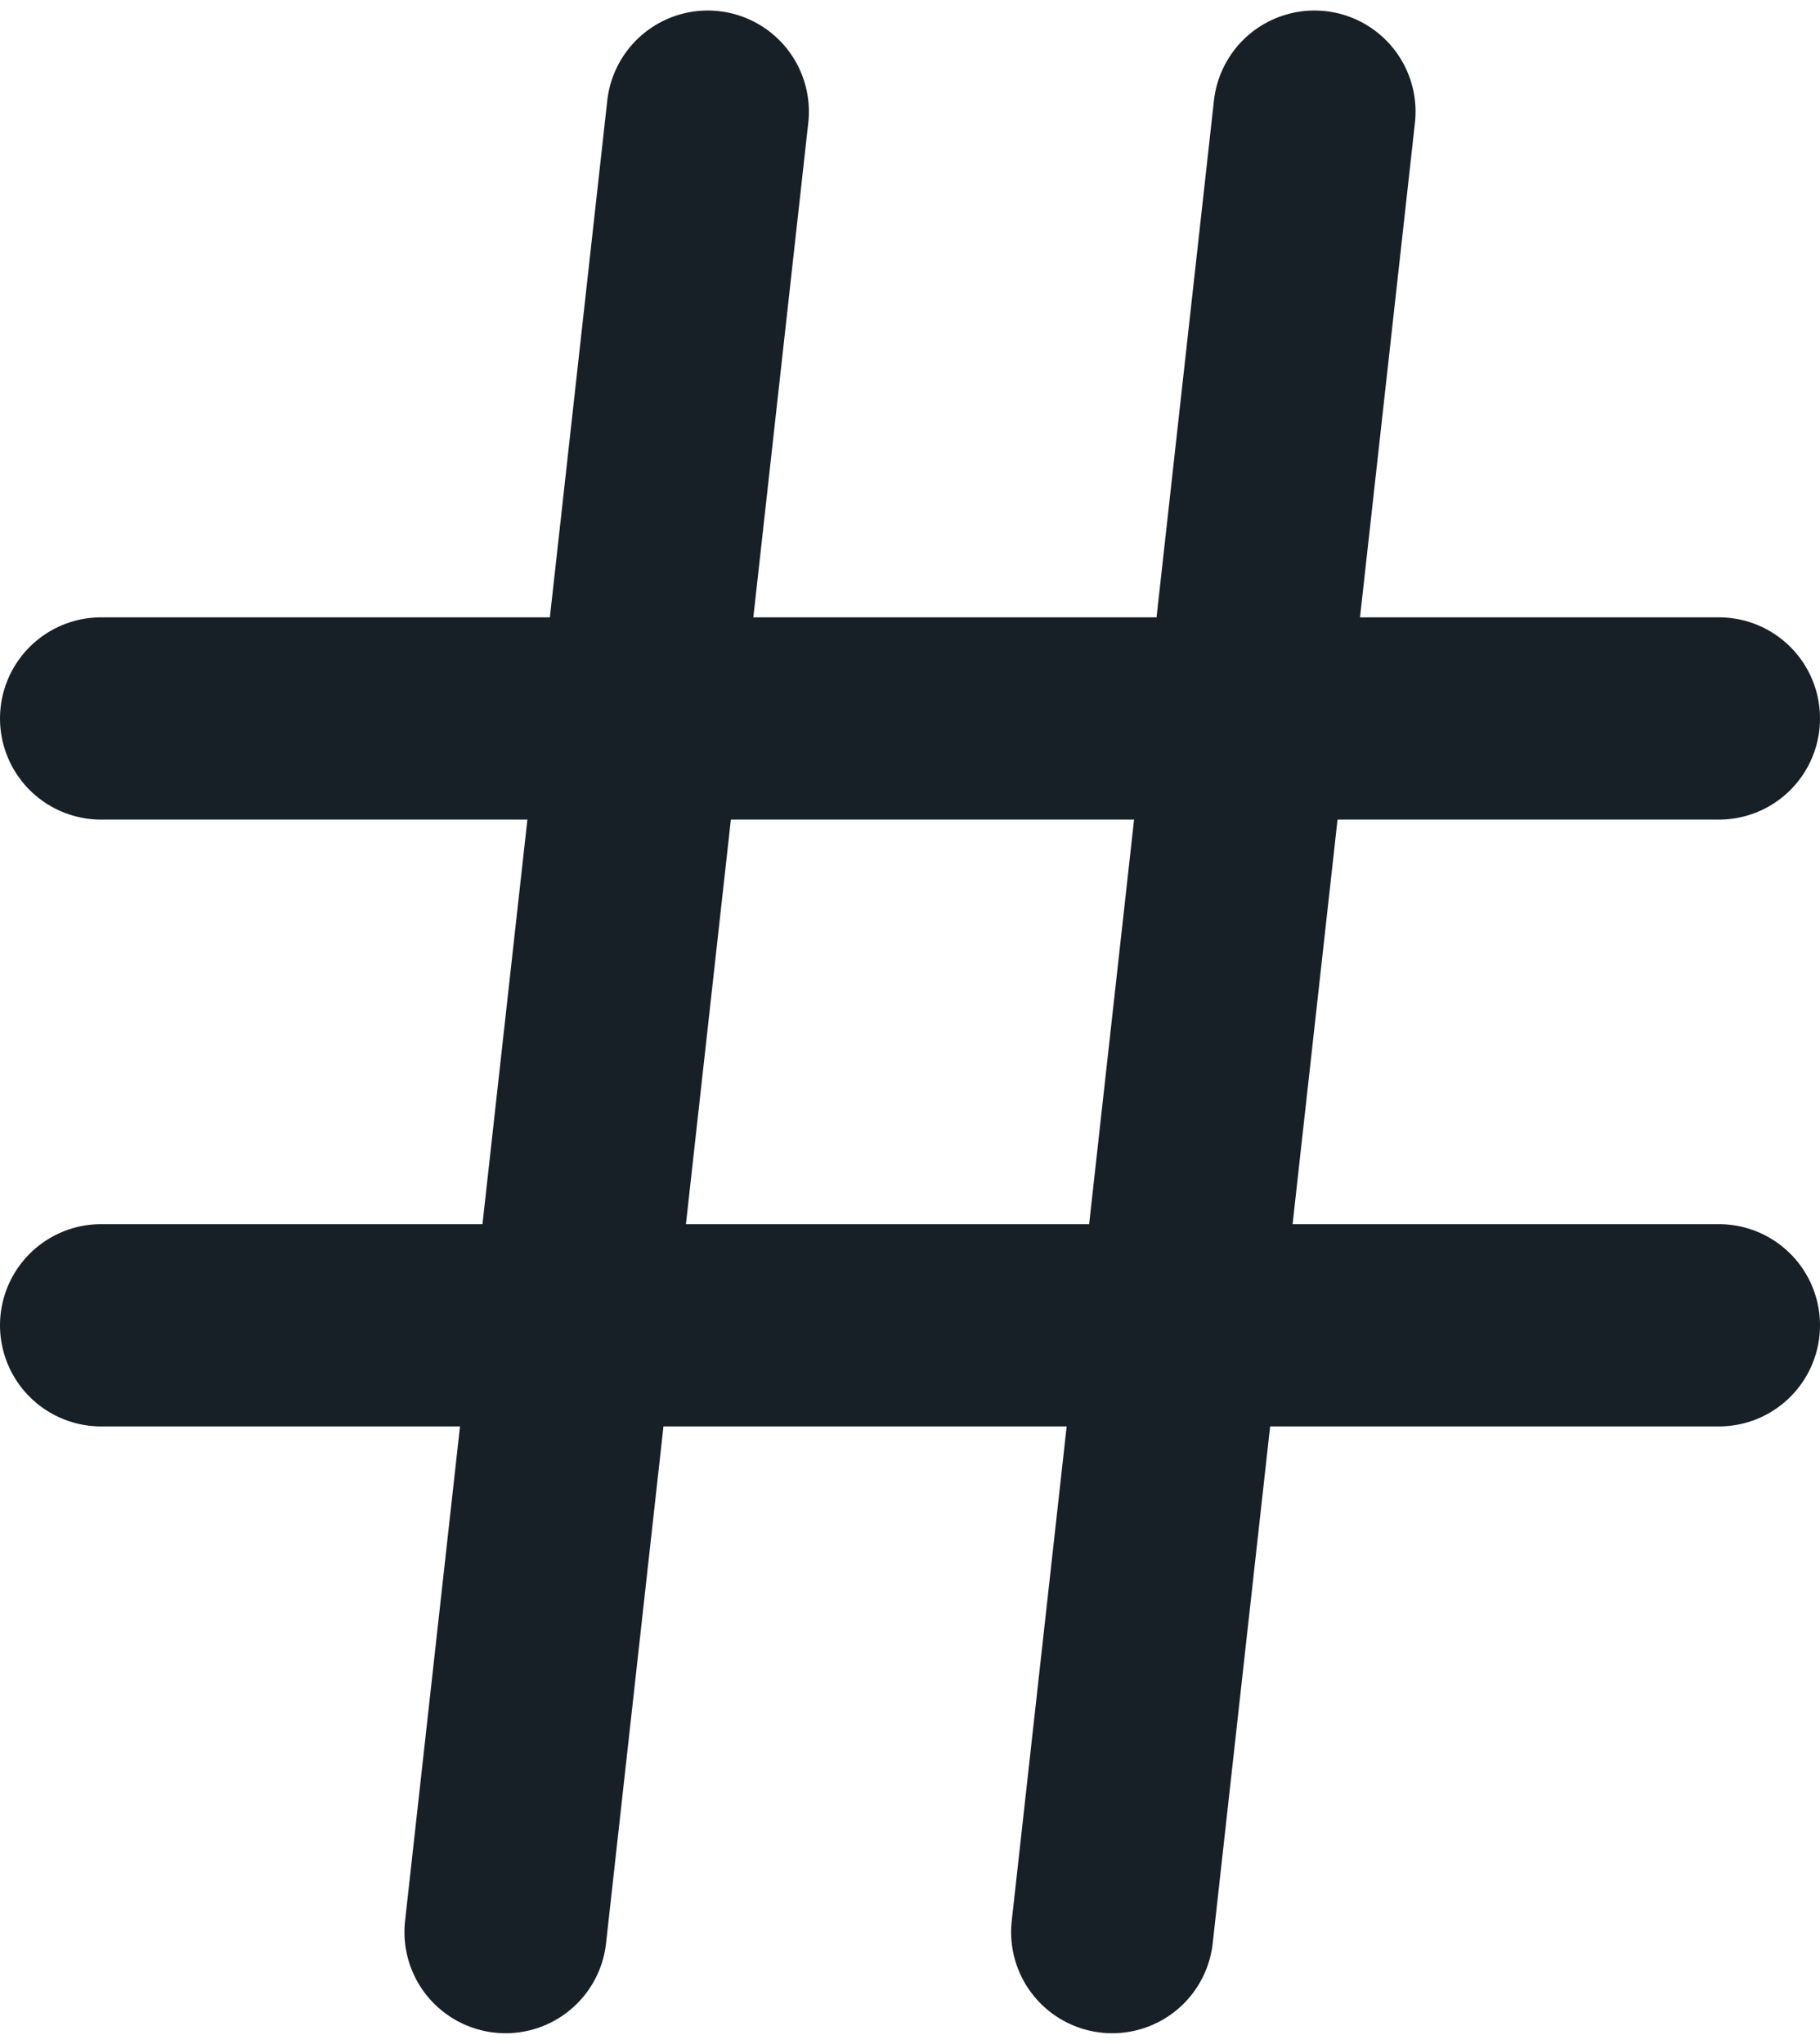 <svg xmlns="http://www.w3.org/2000/svg" width="18" height="20.209" viewBox="0 0 18 20.209">
  <g id="hash" transform="translate(-3 -1.896)">
    <line id="Line_468" data-name="Line 468" x2="16" transform="translate(4 9)" fill="none" stroke="#172026" stroke-linecap="round" stroke-linejoin="round" stroke-width="2"/>
    <line id="Line_469" data-name="Line 469" x2="16" transform="translate(4 15)" fill="none" stroke="#172026" stroke-linecap="round" stroke-linejoin="round" stroke-width="2"/>
    <line id="Line_470" data-name="Line 470" x1="2" y2="18" transform="translate(8 3)" fill="none" stroke="#172026" stroke-linecap="round" stroke-linejoin="round" stroke-width="2"/>
    <line id="Line_471" data-name="Line 471" x1="2" y2="18" transform="translate(14 3)" fill="none" stroke="#172026" stroke-linecap="round" stroke-linejoin="round" stroke-width="2"/>
  </g>
</svg>
